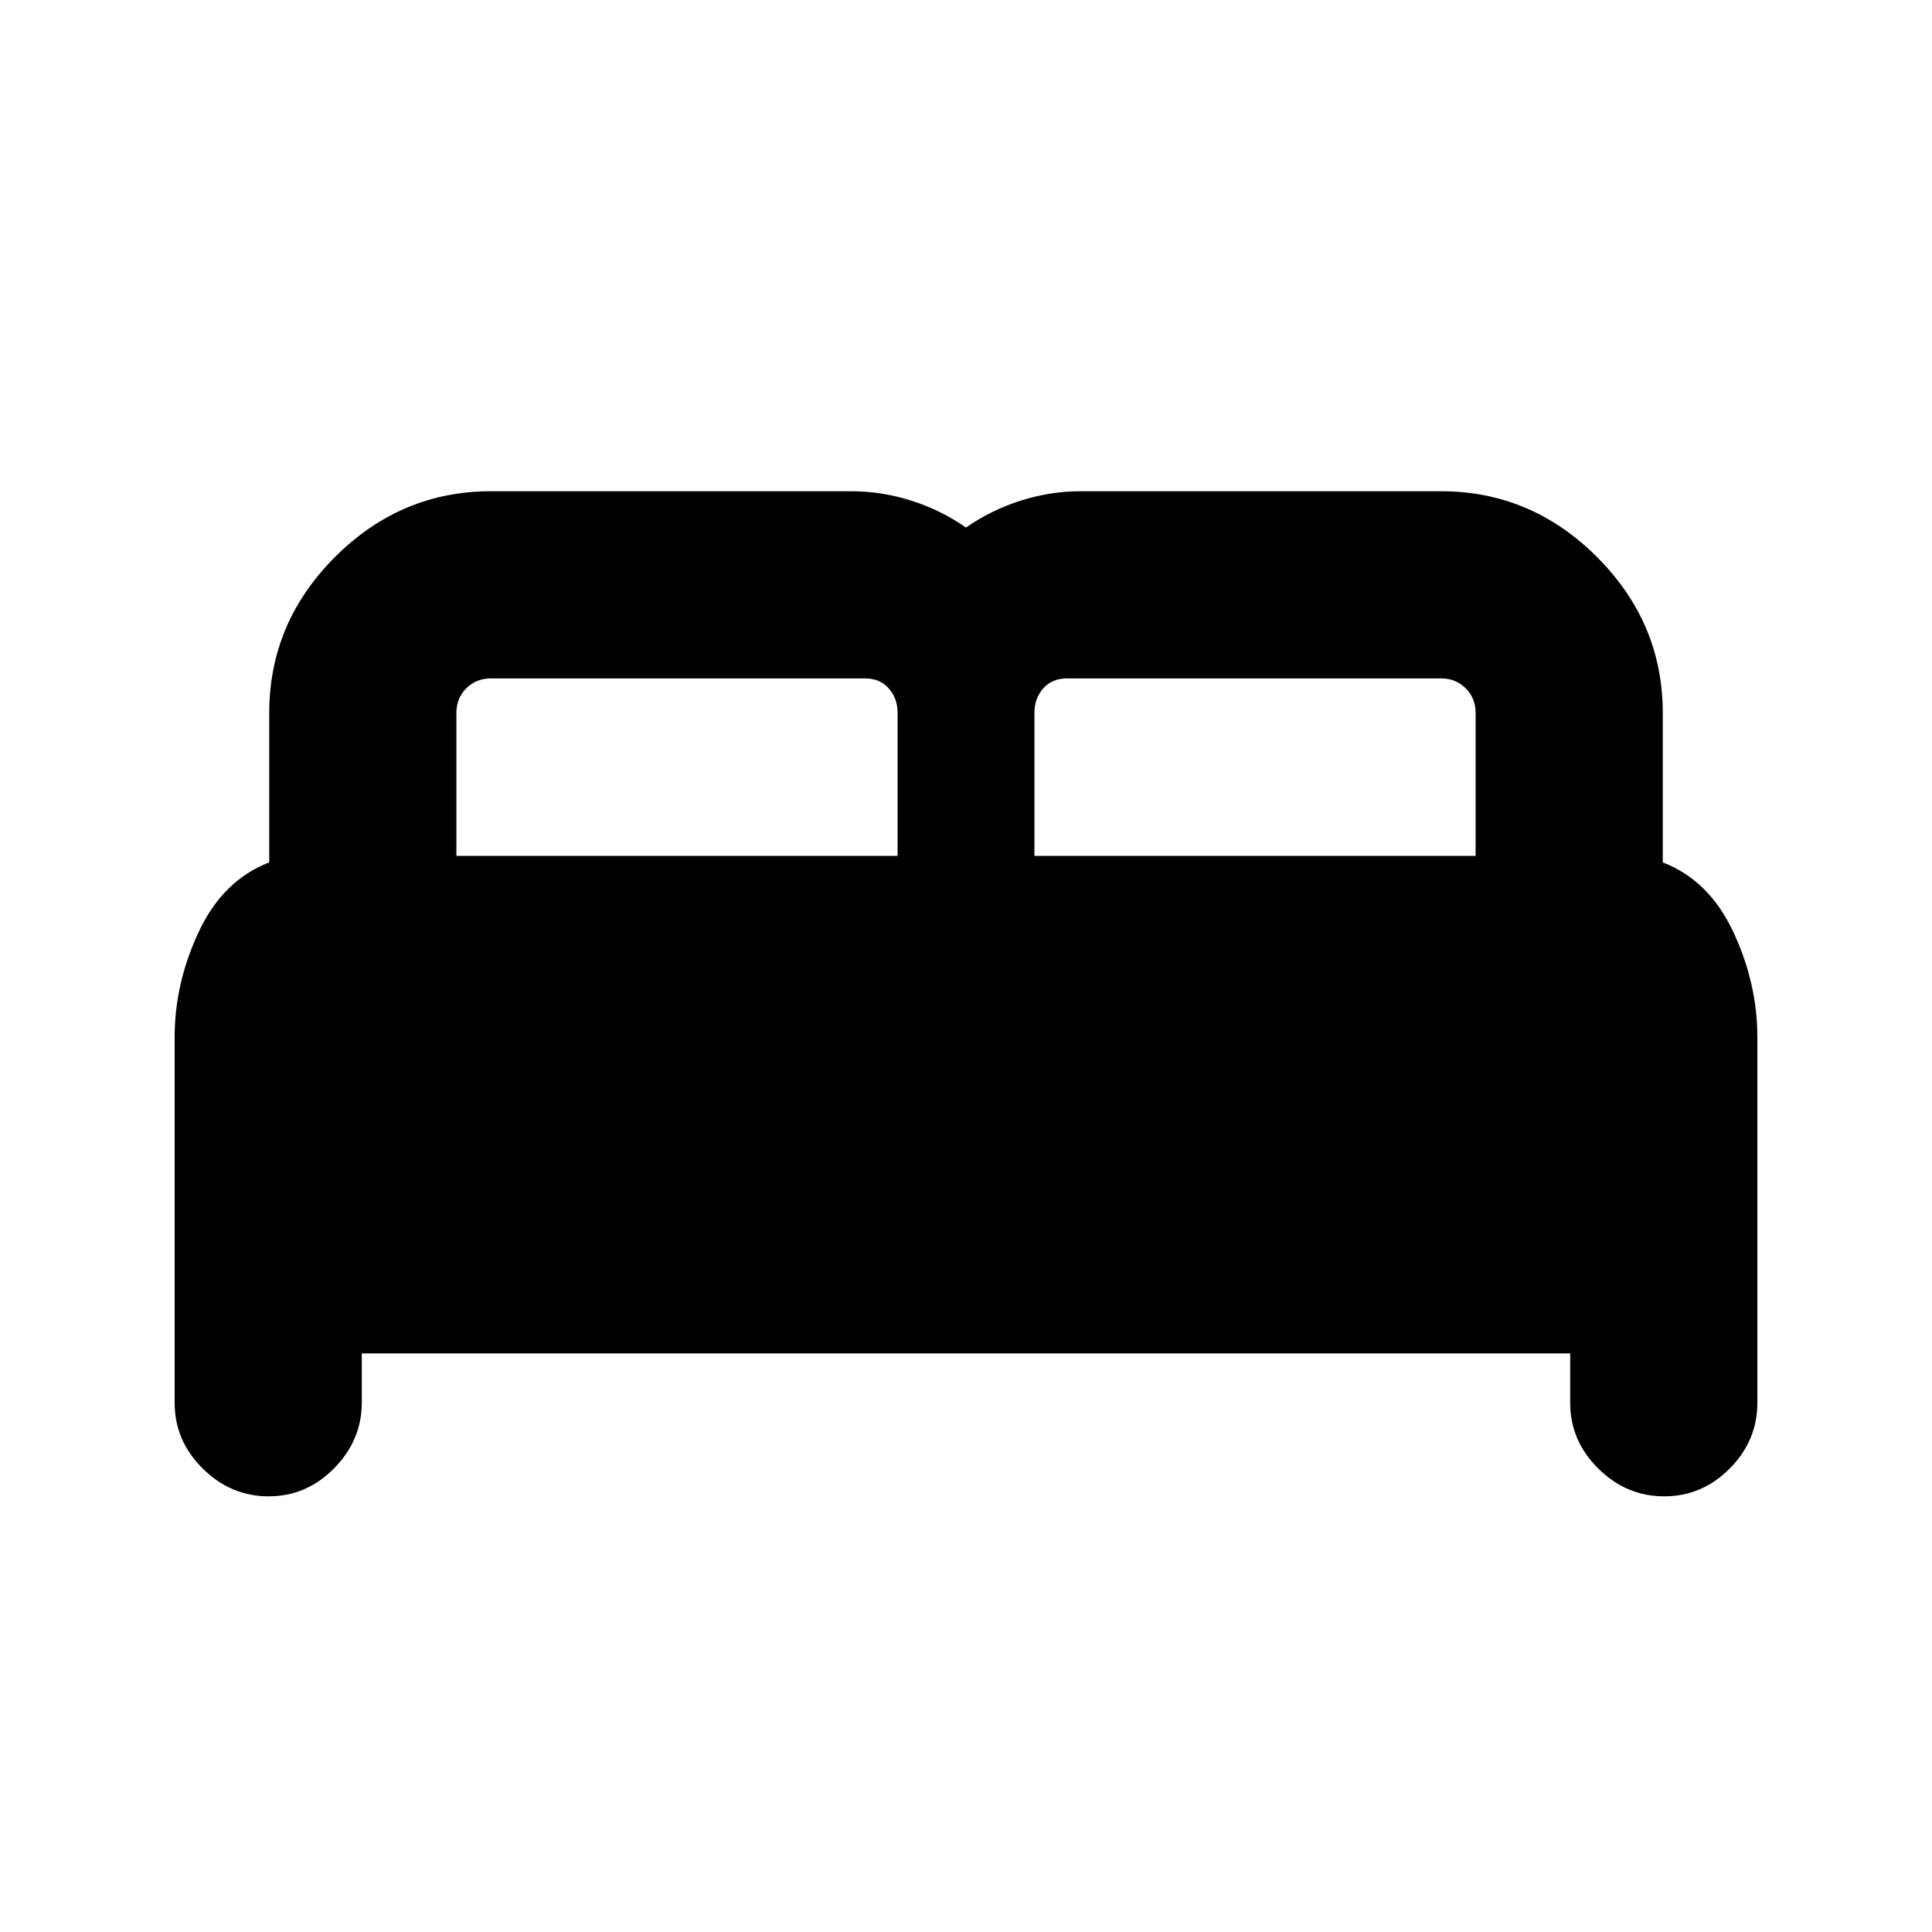 <svg xmlns="http://www.w3.org/2000/svg" height="20" viewBox="0 -960 960 960" width="20"><path d="M86.78-262.98V-444.7q0-26.76 12-52.33 12-25.58 35-34.45v-74.22q0-44.84 32.69-77.53 32.68-32.68 77.53-32.68h179q15.03 0 29.73 4.65 14.7 4.65 27.27 13.39 12.57-8.74 27.27-13.39t29.73-4.65h179q44.85 0 77.53 32.68 32.69 32.69 32.69 77.53v74.22q23 8.87 35 34.45 12 25.57 12 52.33v181.72q0 18.89-13.75 32.7-13.74 13.8-32.54 13.8-18.8 0-32.76-13.8-13.95-13.81-13.95-32.7v-24.5H179.78v24.29q0 18.8-13.74 32.76-13.75 13.95-32.55 13.95-18.79 0-32.75-13.8-13.96-13.81-13.96-32.7ZM514-534.7h219.22v-71q0-7.37-4.92-12.29-4.93-4.92-12.3-4.92H530.22q-7.38 0-11.8 4.92-4.42 4.92-4.42 12.29v71Zm-287.22 0H446v-71q0-7.37-4.42-12.29-4.42-4.92-11.8-4.92H244q-7.37 0-12.3 4.92-4.92 4.92-4.92 12.29v71Z"/></svg>